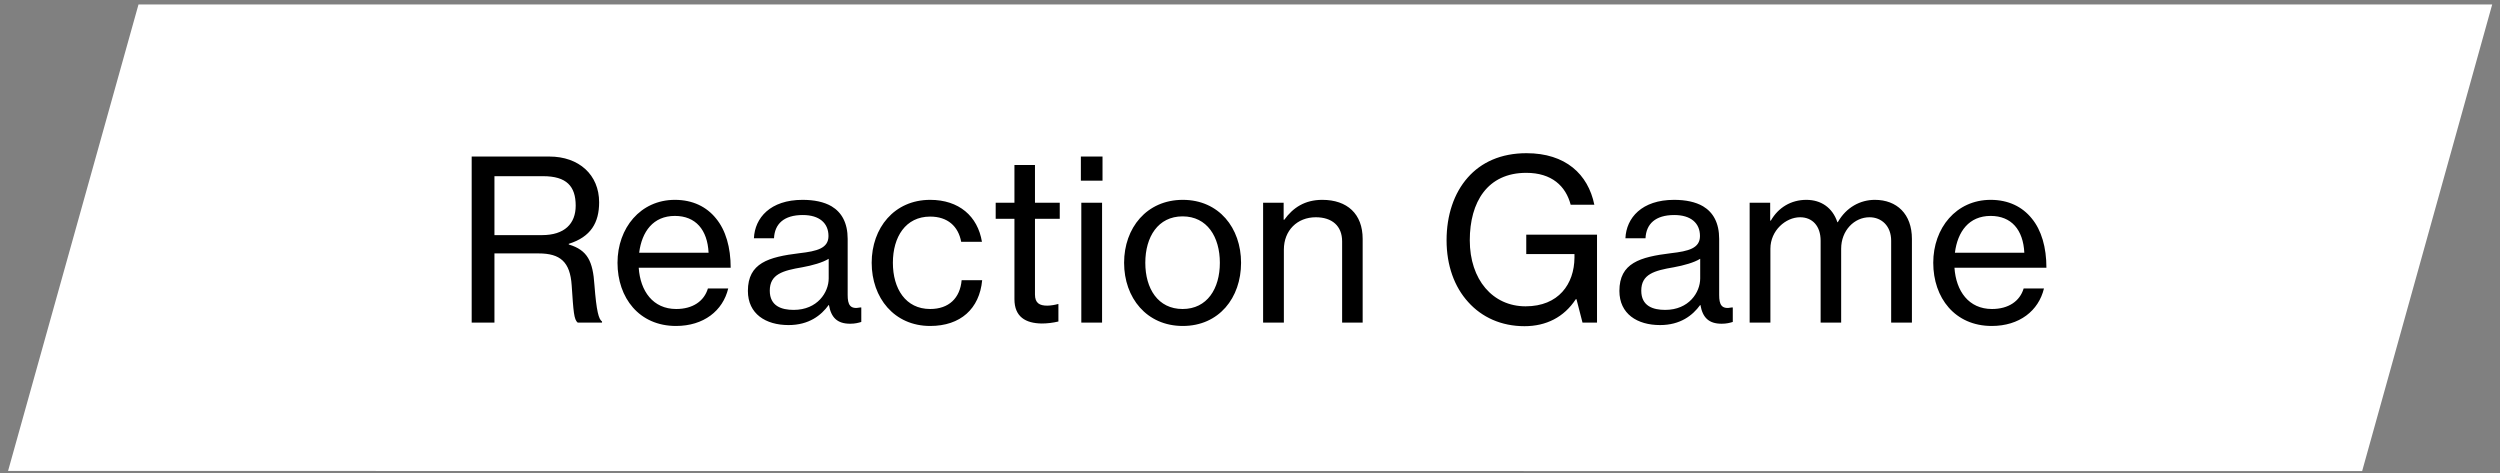 <svg width="280" height="53" viewBox="0 0 280 53" fill="none" xmlns="http://www.w3.org/2000/svg">
<rect x="0" y="0" width="280" height="53" fill="#808080" stroke="none"/>
<path d="M279.126 0.5L15.511 0.504L0.902 52.746L264.56 52.761L279.126 0.5Z" fill="white"/>
<path d="M52.828 36.133V17.533H61.528C64.853 17.533 67.103 19.583 67.103 22.658C67.103 24.933 66.178 26.533 63.703 27.308V27.383C65.803 28.008 66.403 29.258 66.578 31.933C66.803 34.858 67.053 35.758 67.428 36.008V36.133H64.703C64.278 35.783 64.228 34.933 64.028 31.958C63.853 29.333 62.753 28.383 60.328 28.383H55.378V36.133H52.828ZM55.378 19.733V26.333H60.703C63.228 26.333 64.478 25.058 64.478 23.033C64.478 20.858 63.453 19.733 60.828 19.733H55.378ZM75.711 36.508C71.586 36.508 69.161 33.358 69.161 29.433C69.161 25.533 71.736 22.383 75.586 22.383C77.586 22.383 79.136 23.158 80.186 24.458C81.286 25.783 81.836 27.708 81.836 29.983H71.536C71.711 32.608 73.136 34.608 75.736 34.608C77.586 34.608 78.861 33.733 79.286 32.308H81.561C80.961 34.808 78.811 36.508 75.711 36.508ZM75.586 24.183C73.161 24.183 71.886 25.933 71.586 28.308H79.361C79.236 25.733 77.911 24.183 75.586 24.183ZM88.314 36.408C85.764 36.408 83.764 35.158 83.764 32.583C83.764 29.458 86.064 28.783 89.54 28.358C91.514 28.133 92.79 27.808 92.79 26.433C92.79 24.983 91.764 24.083 89.915 24.083C87.79 24.083 86.764 25.083 86.689 26.683H84.439C84.54 24.408 86.264 22.383 89.889 22.383C91.165 22.383 92.29 22.608 93.139 23.108C94.264 23.783 94.939 24.958 94.939 26.758V33.033C94.939 34.108 95.189 34.683 96.365 34.433H96.465V36.058C96.139 36.158 95.764 36.258 95.215 36.258C93.79 36.258 93.09 35.583 92.84 34.158H92.814C91.965 35.333 90.59 36.408 88.314 36.408ZM88.889 34.708C91.564 34.708 92.814 32.733 92.814 31.183V28.983C92.139 29.408 90.965 29.733 89.865 29.933C87.665 30.308 86.215 30.708 86.215 32.558C86.215 34.283 87.54 34.708 88.889 34.708ZM104.178 36.508C100.153 36.508 97.628 33.358 97.628 29.433C97.628 25.533 100.153 22.383 104.178 22.383C107.403 22.383 109.503 24.208 109.978 27.083H107.653C107.328 25.333 106.128 24.258 104.178 24.258C101.428 24.258 100.003 26.533 100.003 29.433C100.003 32.333 101.428 34.608 104.178 34.608C106.278 34.608 107.528 33.383 107.703 31.383H110.003C109.703 34.583 107.578 36.508 104.178 36.508ZM111.517 24.508V22.708H113.617V18.483H115.917V22.708H118.692V24.508H115.917V32.983C115.917 33.958 116.442 34.233 117.292 34.233C117.692 34.233 118.217 34.133 118.467 34.058H118.542V36.008C117.917 36.158 117.267 36.233 116.667 36.233C114.867 36.208 113.617 35.483 113.617 33.508V24.508H111.517ZM121.057 20.233V17.533H123.482V20.233H121.057ZM121.107 36.133V22.708H123.432V36.133H121.107ZM132.474 36.508C128.424 36.508 125.899 33.358 125.899 29.433C125.899 25.533 128.424 22.383 132.474 22.383C136.524 22.383 138.999 25.533 138.999 29.433C138.999 33.358 136.524 36.508 132.474 36.508ZM132.449 34.608C135.199 34.608 136.624 32.333 136.624 29.433C136.624 26.533 135.199 24.233 132.449 24.233C129.699 24.233 128.274 26.533 128.274 29.433C128.274 32.333 129.699 34.608 132.449 34.608ZM143.768 22.708V24.608H143.843C144.818 23.258 146.143 22.383 148.093 22.383C150.893 22.383 152.618 23.958 152.618 26.758V36.133H150.318V27.033C150.318 25.308 149.193 24.333 147.368 24.333C145.293 24.333 143.793 25.808 143.793 27.958V36.133H141.468V22.708H143.768ZM177.241 36.133L176.566 33.508H176.491C175.166 35.533 173.166 36.533 170.741 36.533C168.141 36.533 165.966 35.533 164.441 33.833C162.891 32.133 162.016 29.733 162.016 26.908C162.016 24.108 162.841 21.633 164.391 19.883C165.891 18.183 168.091 17.158 170.966 17.158C175.341 17.158 177.866 19.508 178.566 22.933H175.916C175.366 20.833 173.791 19.358 170.941 19.358C166.591 19.358 164.616 22.633 164.616 26.908C164.616 31.333 167.191 34.308 170.866 34.308C174.566 34.308 176.316 31.808 176.341 28.858V28.458H170.941V26.283H178.866V36.133H177.241ZM185.922 36.408C183.372 36.408 181.372 35.158 181.372 32.583C181.372 29.458 183.672 28.783 187.147 28.358C189.122 28.133 190.397 27.808 190.397 26.433C190.397 24.983 189.372 24.083 187.522 24.083C185.397 24.083 184.372 25.083 184.297 26.683H182.047C182.147 24.408 183.872 22.383 187.497 22.383C188.772 22.383 189.897 22.608 190.747 23.108C191.872 23.783 192.547 24.958 192.547 26.758V33.033C192.547 34.108 192.797 34.683 193.972 34.433H194.072V36.058C193.747 36.158 193.372 36.258 192.822 36.258C191.397 36.258 190.697 35.583 190.447 34.158H190.422C189.572 35.333 188.197 36.408 185.922 36.408ZM186.497 34.708C189.172 34.708 190.422 32.733 190.422 31.183V28.983C189.747 29.408 188.572 29.733 187.472 29.933C185.272 30.308 183.822 30.708 183.822 32.558C183.822 34.283 185.147 34.708 186.497 34.708ZM195.96 36.133V22.708H198.26V24.708H198.335C199.16 23.258 200.585 22.383 202.31 22.383C203.935 22.383 205.235 23.233 205.785 24.883H205.835C206.785 23.208 208.36 22.383 209.985 22.383C212.435 22.383 214.135 23.958 214.135 26.758V36.133H211.81V26.958C211.81 25.308 210.735 24.333 209.385 24.333C207.685 24.333 206.21 25.808 206.21 27.858V36.133H203.91V26.958C203.91 25.308 202.985 24.333 201.61 24.333C200.01 24.333 198.285 25.808 198.285 27.858V36.133H195.96ZM223.074 36.508C218.949 36.508 216.524 33.358 216.524 29.433C216.524 25.533 219.099 22.383 222.949 22.383C224.949 22.383 226.499 23.158 227.549 24.458C228.649 25.783 229.199 27.708 229.199 29.983H218.899C219.074 32.608 220.499 34.608 223.099 34.608C224.949 34.608 226.224 33.733 226.649 32.308H228.924C228.324 34.808 226.174 36.508 223.074 36.508ZM222.949 24.183C220.524 24.183 219.249 25.933 218.949 28.308H226.724C226.599 25.733 225.274 24.183 222.949 24.183Z" fill="black"/>
</svg>
